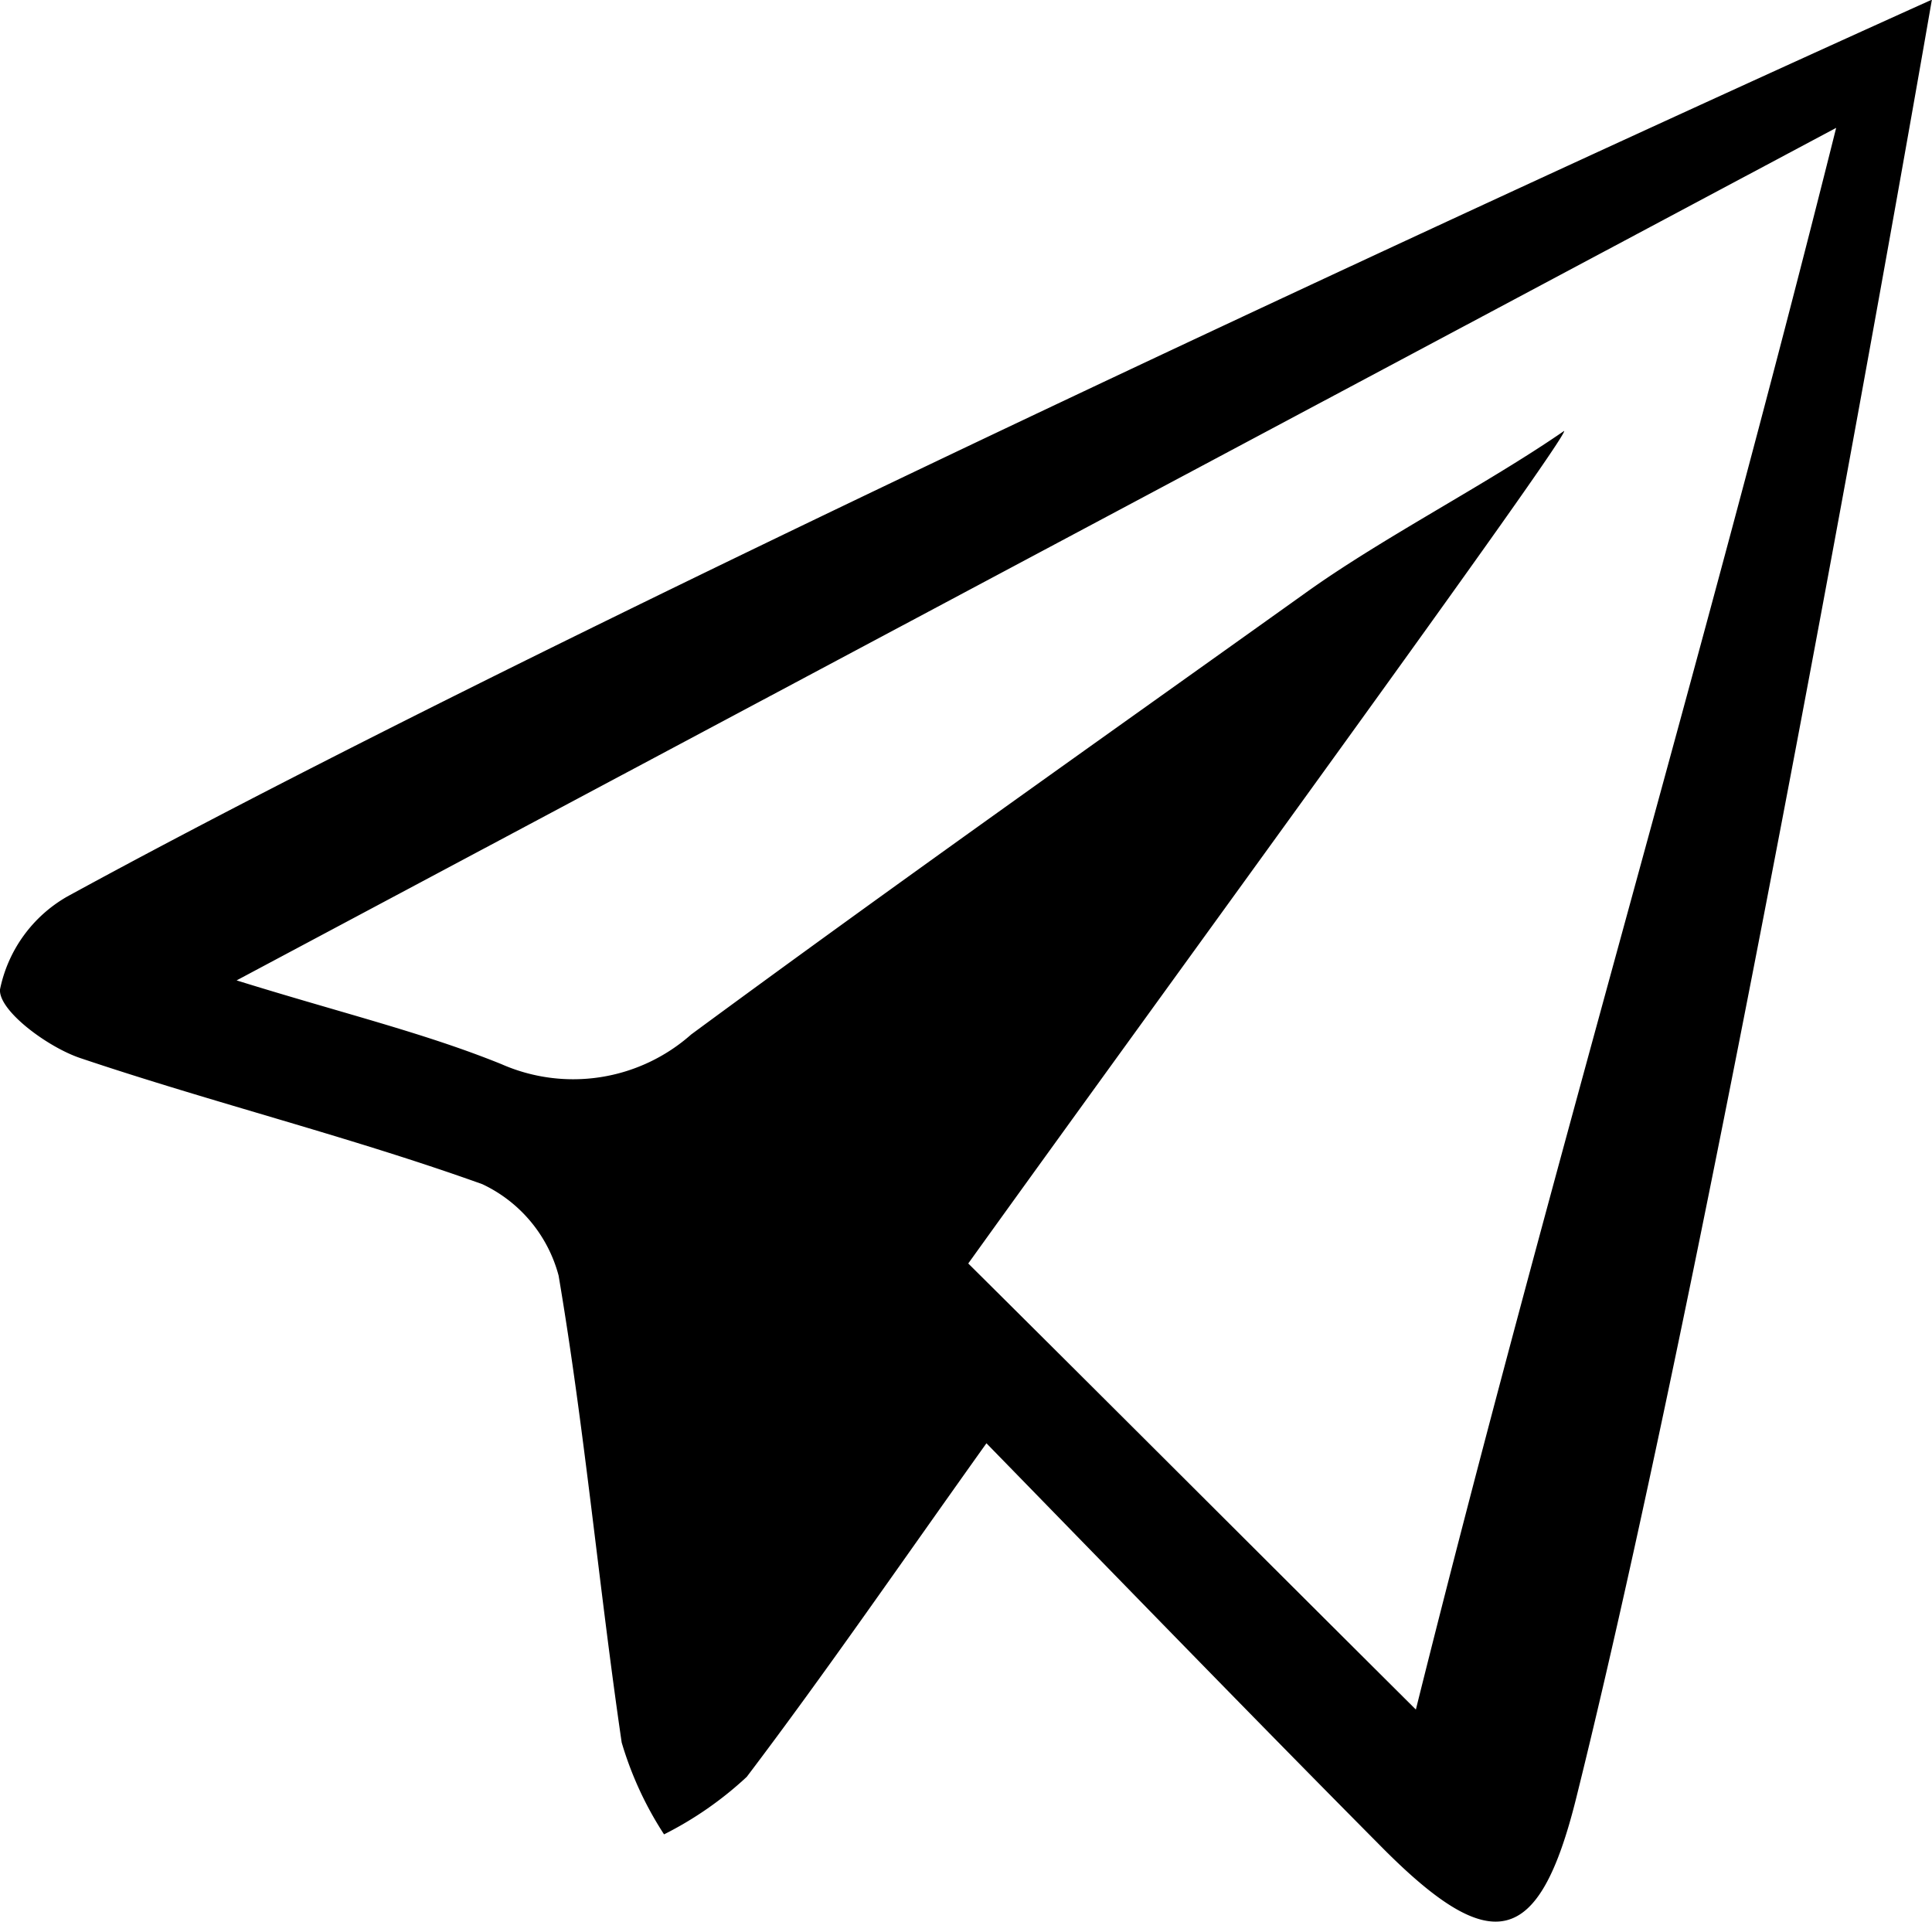 <svg xmlns="http://www.w3.org/2000/svg" width="34.753" height="34.572" viewBox="0 0 34.753 34.572"><g transform="translate(-106.093 -214)"><path d="M107.3,230.128a2.5,2.5,0,0,0-1.207,1.67c-.027.381.853,1.035,1.443,1.234,2.4.808,4.856,1.416,7.234,2.269a2.536,2.536,0,0,1,1.371,1.643c.472,2.786.726,5.609,1.135,8.4a6.291,6.291,0,0,0,.762,1.652,6.386,6.386,0,0,0,1.488-1.035c1.416-1.87,2.75-3.812,4.311-6,2.487,2.55,4.783,4.919,7.107,7.261,1.988,2.006,2.832,1.806,3.5-.871,2.641-10.61,6.4-32.357,6.4-32.357S118.093,224.229,107.3,230.128Zm24.261,14.622c-2.8-2.786-5.364-5.355-8.051-8.023,3.494-4.865,10.8-14.867,10.719-14.976-1.407.971-3.276,1.924-4.665,2.923-3.685,2.632-7.388,5.246-11.037,7.933a3.2,3.2,0,0,1-3.413.535c-1.389-.563-2.868-.917-4.765-1.507L139.122,216.3C136.7,225.981,133.921,235.284,131.562,244.75Z" transform="translate(0)"/></g></svg>
